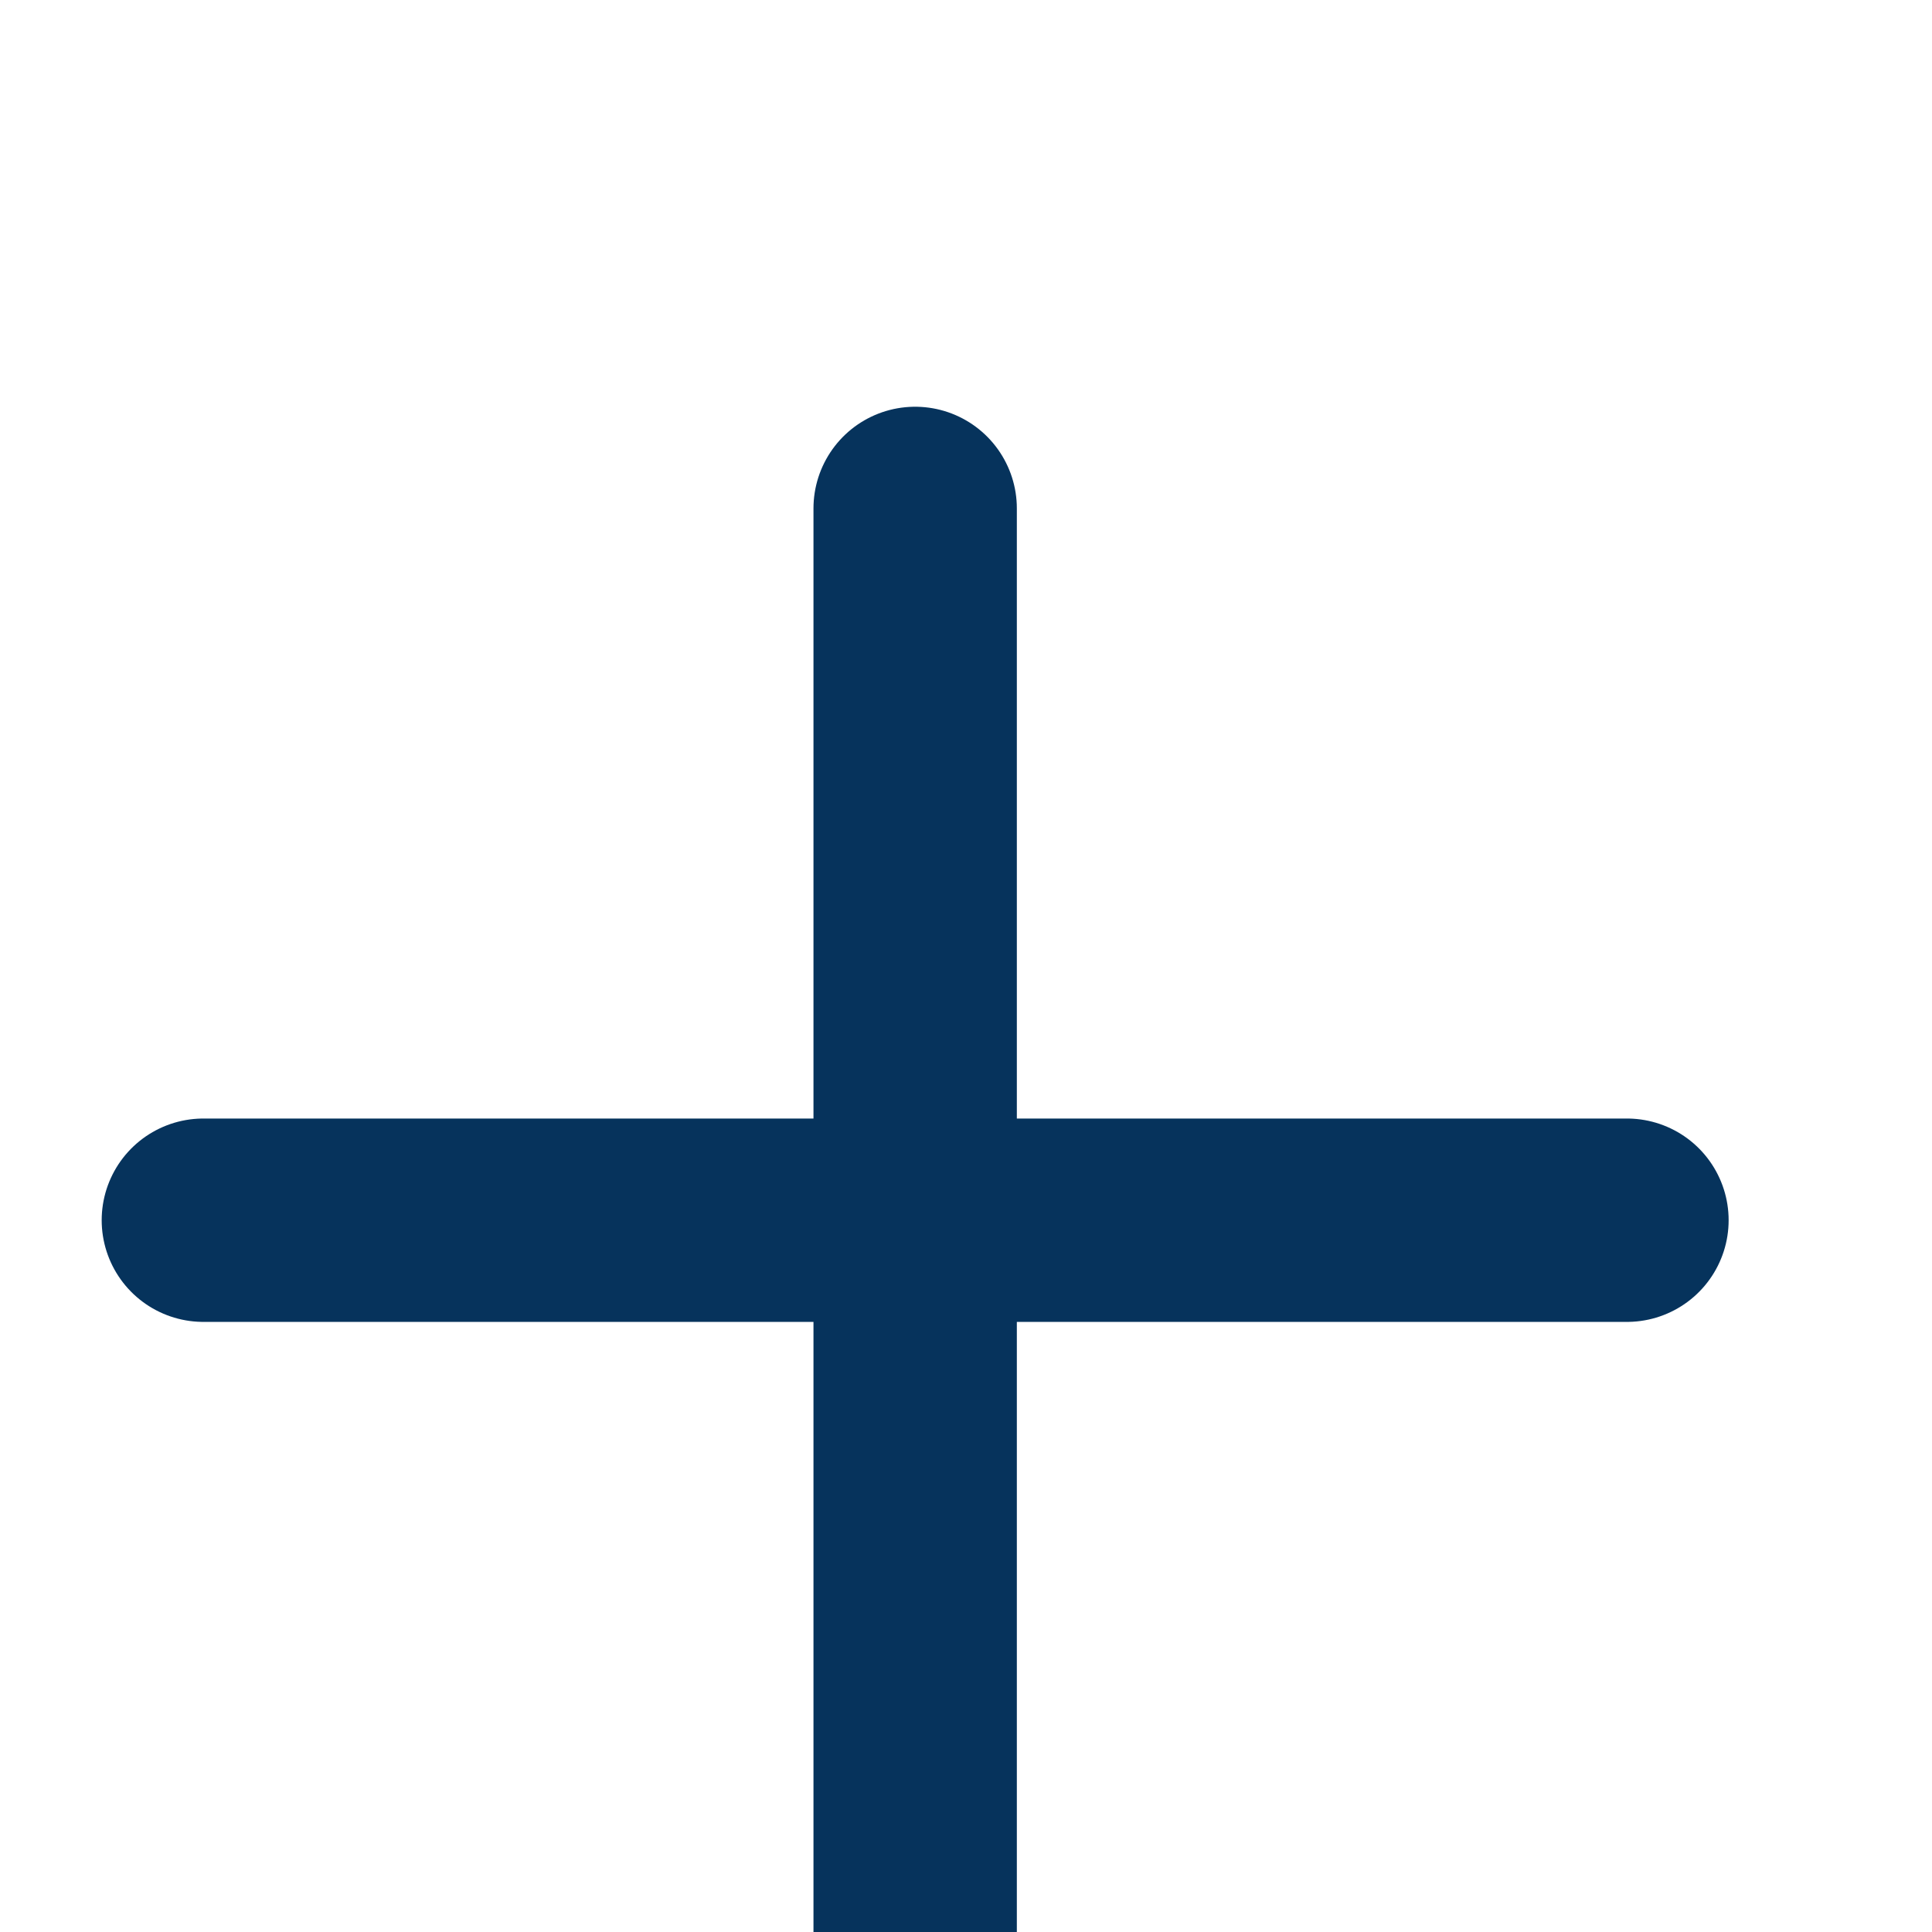 <svg width="100" height="100" viewBox="3 0 19 19" fill="none" xmlns="http://www.w3.org/2000/svg">
<path d="M12 5V19V5ZM5 12H19H5Z" fill="#06335C"/>
<path d="M12 5V19M5 12H19" stroke="#06335C" stroke-width="2" stroke-linecap="round" stroke-linejoin="round"/>
</svg>
